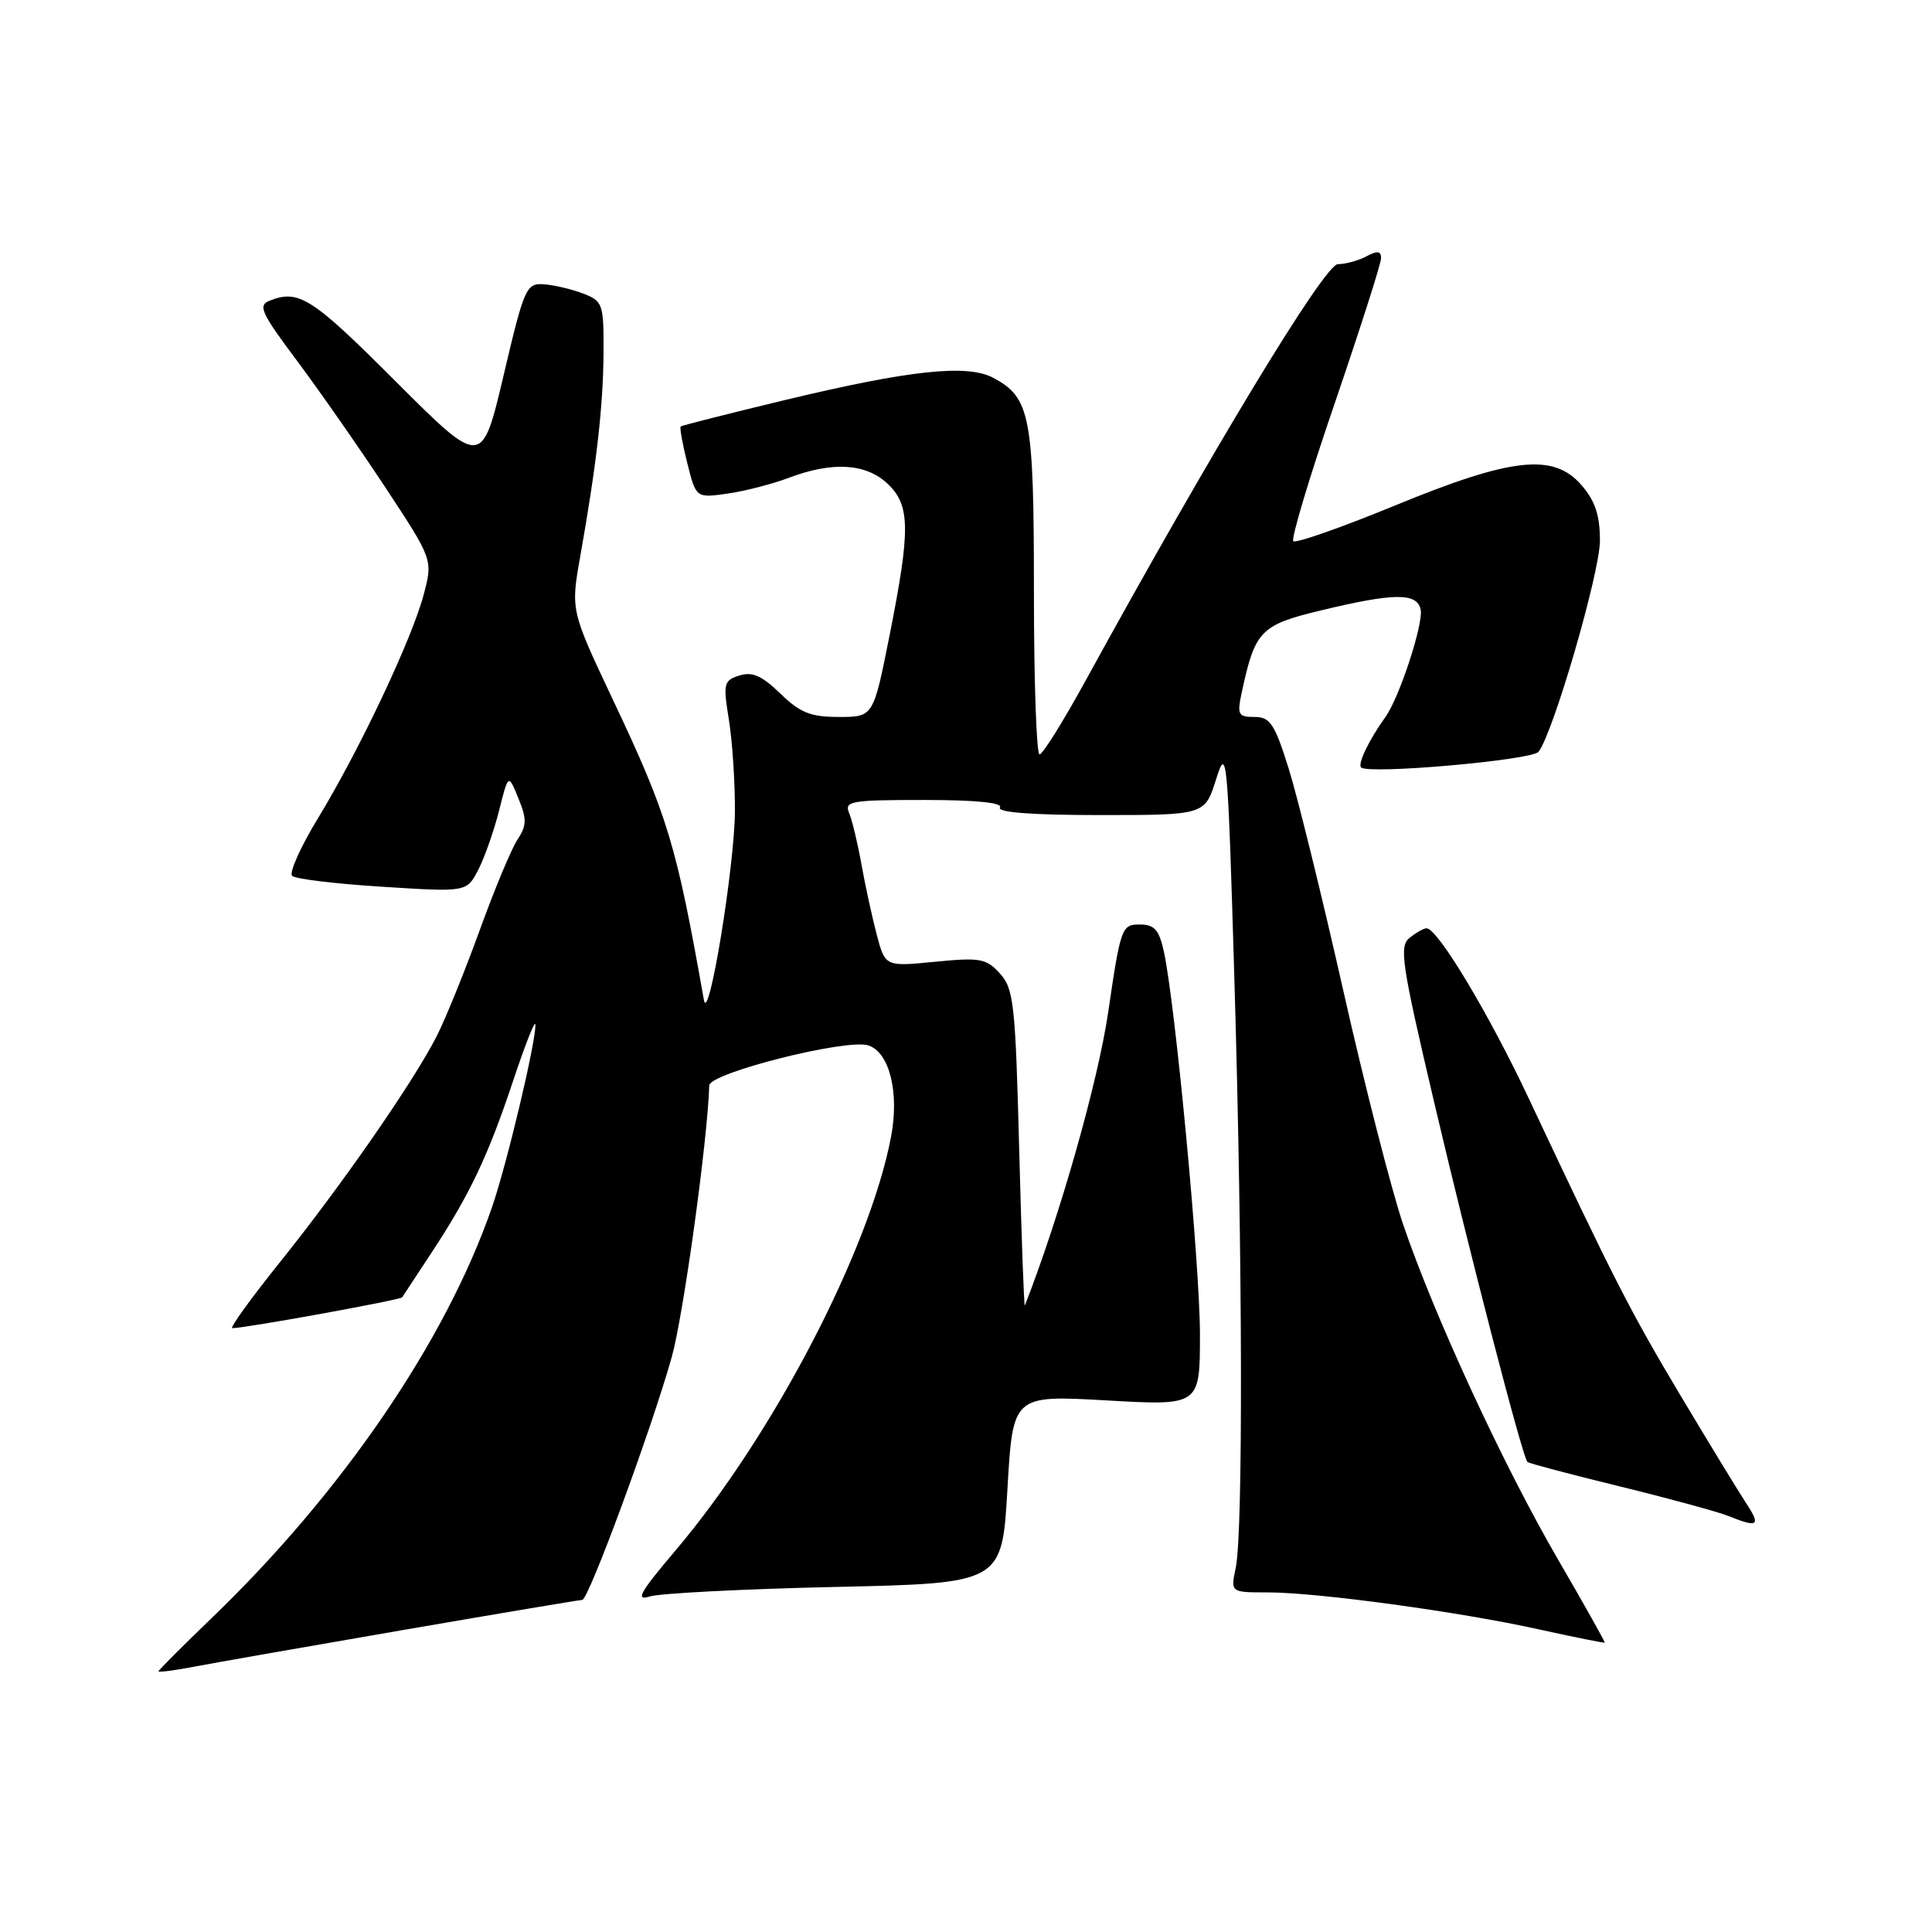<?xml version="1.0" encoding="UTF-8" standalone="no"?>
<!DOCTYPE svg PUBLIC "-//W3C//DTD SVG 1.1//EN" "http://www.w3.org/Graphics/SVG/1.1/DTD/svg11.dtd" >
<svg xmlns="http://www.w3.org/2000/svg" xmlns:xlink="http://www.w3.org/1999/xlink" version="1.1" viewBox="0 0 256 256">
 <g >
 <path fill="currentColor"
d=" M 53.50 215.97 C 66.15 213.79 76.79 212.00 77.15 212.00 C 77.99 212.00 86.34 189.34 89.01 179.82 C 90.55 174.33 93.77 151.03 93.98 143.83 C 94.03 142.17 112.17 137.60 115.05 138.52 C 117.85 139.41 119.19 144.75 118.07 150.62 C 115.22 165.66 102.40 190.25 89.46 205.50 C 84.79 211.01 84.14 212.17 86.09 211.54 C 87.42 211.12 98.46 210.55 110.64 210.28 C 132.77 209.79 132.77 209.79 133.49 197.32 C 134.21 184.86 134.21 184.86 146.60 185.56 C 159.00 186.27 159.00 186.27 159.00 176.84 C 159.00 167.57 155.72 132.86 154.20 126.00 C 153.57 123.17 152.95 122.50 150.98 122.50 C 148.64 122.50 148.48 122.94 146.86 134.00 C 145.51 143.27 140.44 161.13 135.80 172.98 C 135.69 173.27 135.35 163.98 135.05 152.35 C 134.55 133.04 134.33 131.01 132.50 129.00 C 130.69 127.00 129.88 126.85 123.89 127.44 C 117.29 128.09 117.29 128.09 116.16 123.80 C 115.54 121.43 114.63 117.25 114.14 114.50 C 113.65 111.75 112.92 108.71 112.52 107.75 C 111.85 106.15 112.68 106.00 122.45 106.00 C 129.31 106.00 132.90 106.36 132.50 107.00 C 132.10 107.65 136.76 108.00 145.77 108.00 C 159.65 108.00 159.65 108.00 161.14 103.25 C 162.57 98.71 162.68 99.91 163.57 130.00 C 164.65 166.59 164.73 203.08 163.74 207.75 C 163.05 211.00 163.05 211.00 167.97 211.00 C 174.56 211.00 193.49 213.58 204.00 215.92 C 208.68 216.95 212.56 217.73 212.63 217.65 C 212.70 217.57 209.92 212.61 206.44 206.63 C 199.19 194.16 190.01 174.29 185.91 162.20 C 184.36 157.63 180.79 143.68 177.98 131.20 C 175.16 118.71 171.90 105.46 170.73 101.75 C 168.89 95.90 168.29 95.00 166.22 95.00 C 164.06 95.00 163.90 94.70 164.54 91.75 C 166.29 83.56 167.02 82.81 175.04 80.88 C 184.72 78.55 187.75 78.52 188.24 80.75 C 188.65 82.59 185.43 92.43 183.58 95.00 C 181.42 98.01 179.87 101.21 180.35 101.69 C 181.30 102.64 202.98 100.73 203.86 99.62 C 205.80 97.18 212.00 75.87 212.00 71.63 C 212.00 68.29 211.37 66.38 209.58 64.31 C 205.87 59.99 200.33 60.60 184.70 67.04 C 177.69 69.92 171.69 72.02 171.37 71.71 C 171.05 71.39 173.54 63.11 176.90 53.31 C 180.25 43.50 183.00 34.91 183.00 34.21 C 183.00 33.25 182.51 33.19 181.07 33.96 C 180.00 34.53 178.30 35.00 177.28 35.00 C 175.52 35.00 160.57 59.69 143.83 90.22 C 140.90 95.56 138.16 99.95 137.75 99.97 C 137.34 99.99 137.00 90.30 137.00 78.45 C 137.00 55.14 136.54 52.70 131.63 50.07 C 128.17 48.22 120.59 49.03 104.00 53.01 C 96.58 54.80 90.37 56.37 90.20 56.51 C 90.04 56.64 90.43 58.83 91.07 61.37 C 92.23 65.99 92.23 65.99 96.37 65.41 C 98.64 65.09 102.30 64.15 104.50 63.32 C 110.29 61.13 114.72 61.39 117.58 64.07 C 120.63 66.94 120.67 70.12 117.86 84.25 C 115.72 95.00 115.72 95.00 111.16 95.00 C 107.41 95.00 106.02 94.45 103.40 91.90 C 100.95 89.53 99.68 88.97 97.97 89.51 C 95.90 90.17 95.80 90.56 96.58 95.36 C 97.04 98.19 97.40 103.65 97.38 107.50 C 97.33 114.88 93.88 135.92 93.27 132.50 C 89.60 111.77 88.48 108.08 81.20 92.69 C 75.62 80.87 75.62 80.87 76.89 73.69 C 79.05 61.54 79.93 53.79 79.97 46.73 C 80.00 40.25 79.88 39.90 77.25 38.89 C 75.74 38.31 73.40 37.76 72.06 37.67 C 69.73 37.51 69.47 38.09 66.73 49.73 C 63.85 61.95 63.85 61.95 52.37 50.48 C 41.30 39.40 39.59 38.31 35.71 39.85 C 34.15 40.46 34.61 41.47 39.33 47.77 C 42.30 51.74 47.57 59.30 51.05 64.57 C 57.37 74.16 57.37 74.16 56.13 78.83 C 54.55 84.75 47.60 99.44 42.14 108.41 C 39.82 112.22 38.28 115.66 38.71 116.06 C 39.15 116.47 44.53 117.12 50.67 117.50 C 61.84 118.21 61.84 118.21 63.37 115.26 C 64.21 113.63 65.45 110.10 66.13 107.41 C 67.36 102.51 67.36 102.51 68.69 105.78 C 69.82 108.55 69.80 109.38 68.56 111.27 C 67.75 112.50 65.50 117.90 63.56 123.27 C 61.61 128.64 59.06 134.94 57.88 137.27 C 54.83 143.28 45.31 157.01 37.09 167.25 C 33.23 172.06 30.39 176.00 30.78 175.99 C 32.62 175.97 53.07 172.25 53.29 171.90 C 53.43 171.68 55.17 169.03 57.17 166.00 C 62.24 158.31 64.66 153.21 68.00 143.19 C 69.59 138.41 70.91 135.07 70.94 135.76 C 71.04 137.96 67.16 154.29 65.18 160.00 C 59.08 177.63 45.38 197.71 28.11 214.34 C 24.20 218.11 21.00 221.31 21.00 221.46 C 21.00 221.62 23.14 221.34 25.75 220.84 C 28.36 220.34 40.85 218.15 53.50 215.97 Z  M 231.42 199.25 C 230.42 197.74 226.51 191.32 222.73 185.00 C 215.98 173.70 213.84 169.50 202.55 145.51 C 197.27 134.29 190.49 123.00 189.02 123.00 C 188.67 123.00 187.67 123.56 186.80 124.25 C 185.37 125.38 185.68 127.52 190.02 146.00 C 194.66 165.79 201.73 193.06 202.39 193.72 C 202.56 193.89 208.06 195.35 214.60 196.95 C 221.15 198.55 227.62 200.32 229.00 200.87 C 232.95 202.46 233.35 202.19 231.42 199.25 Z "/>
</g>
</svg>